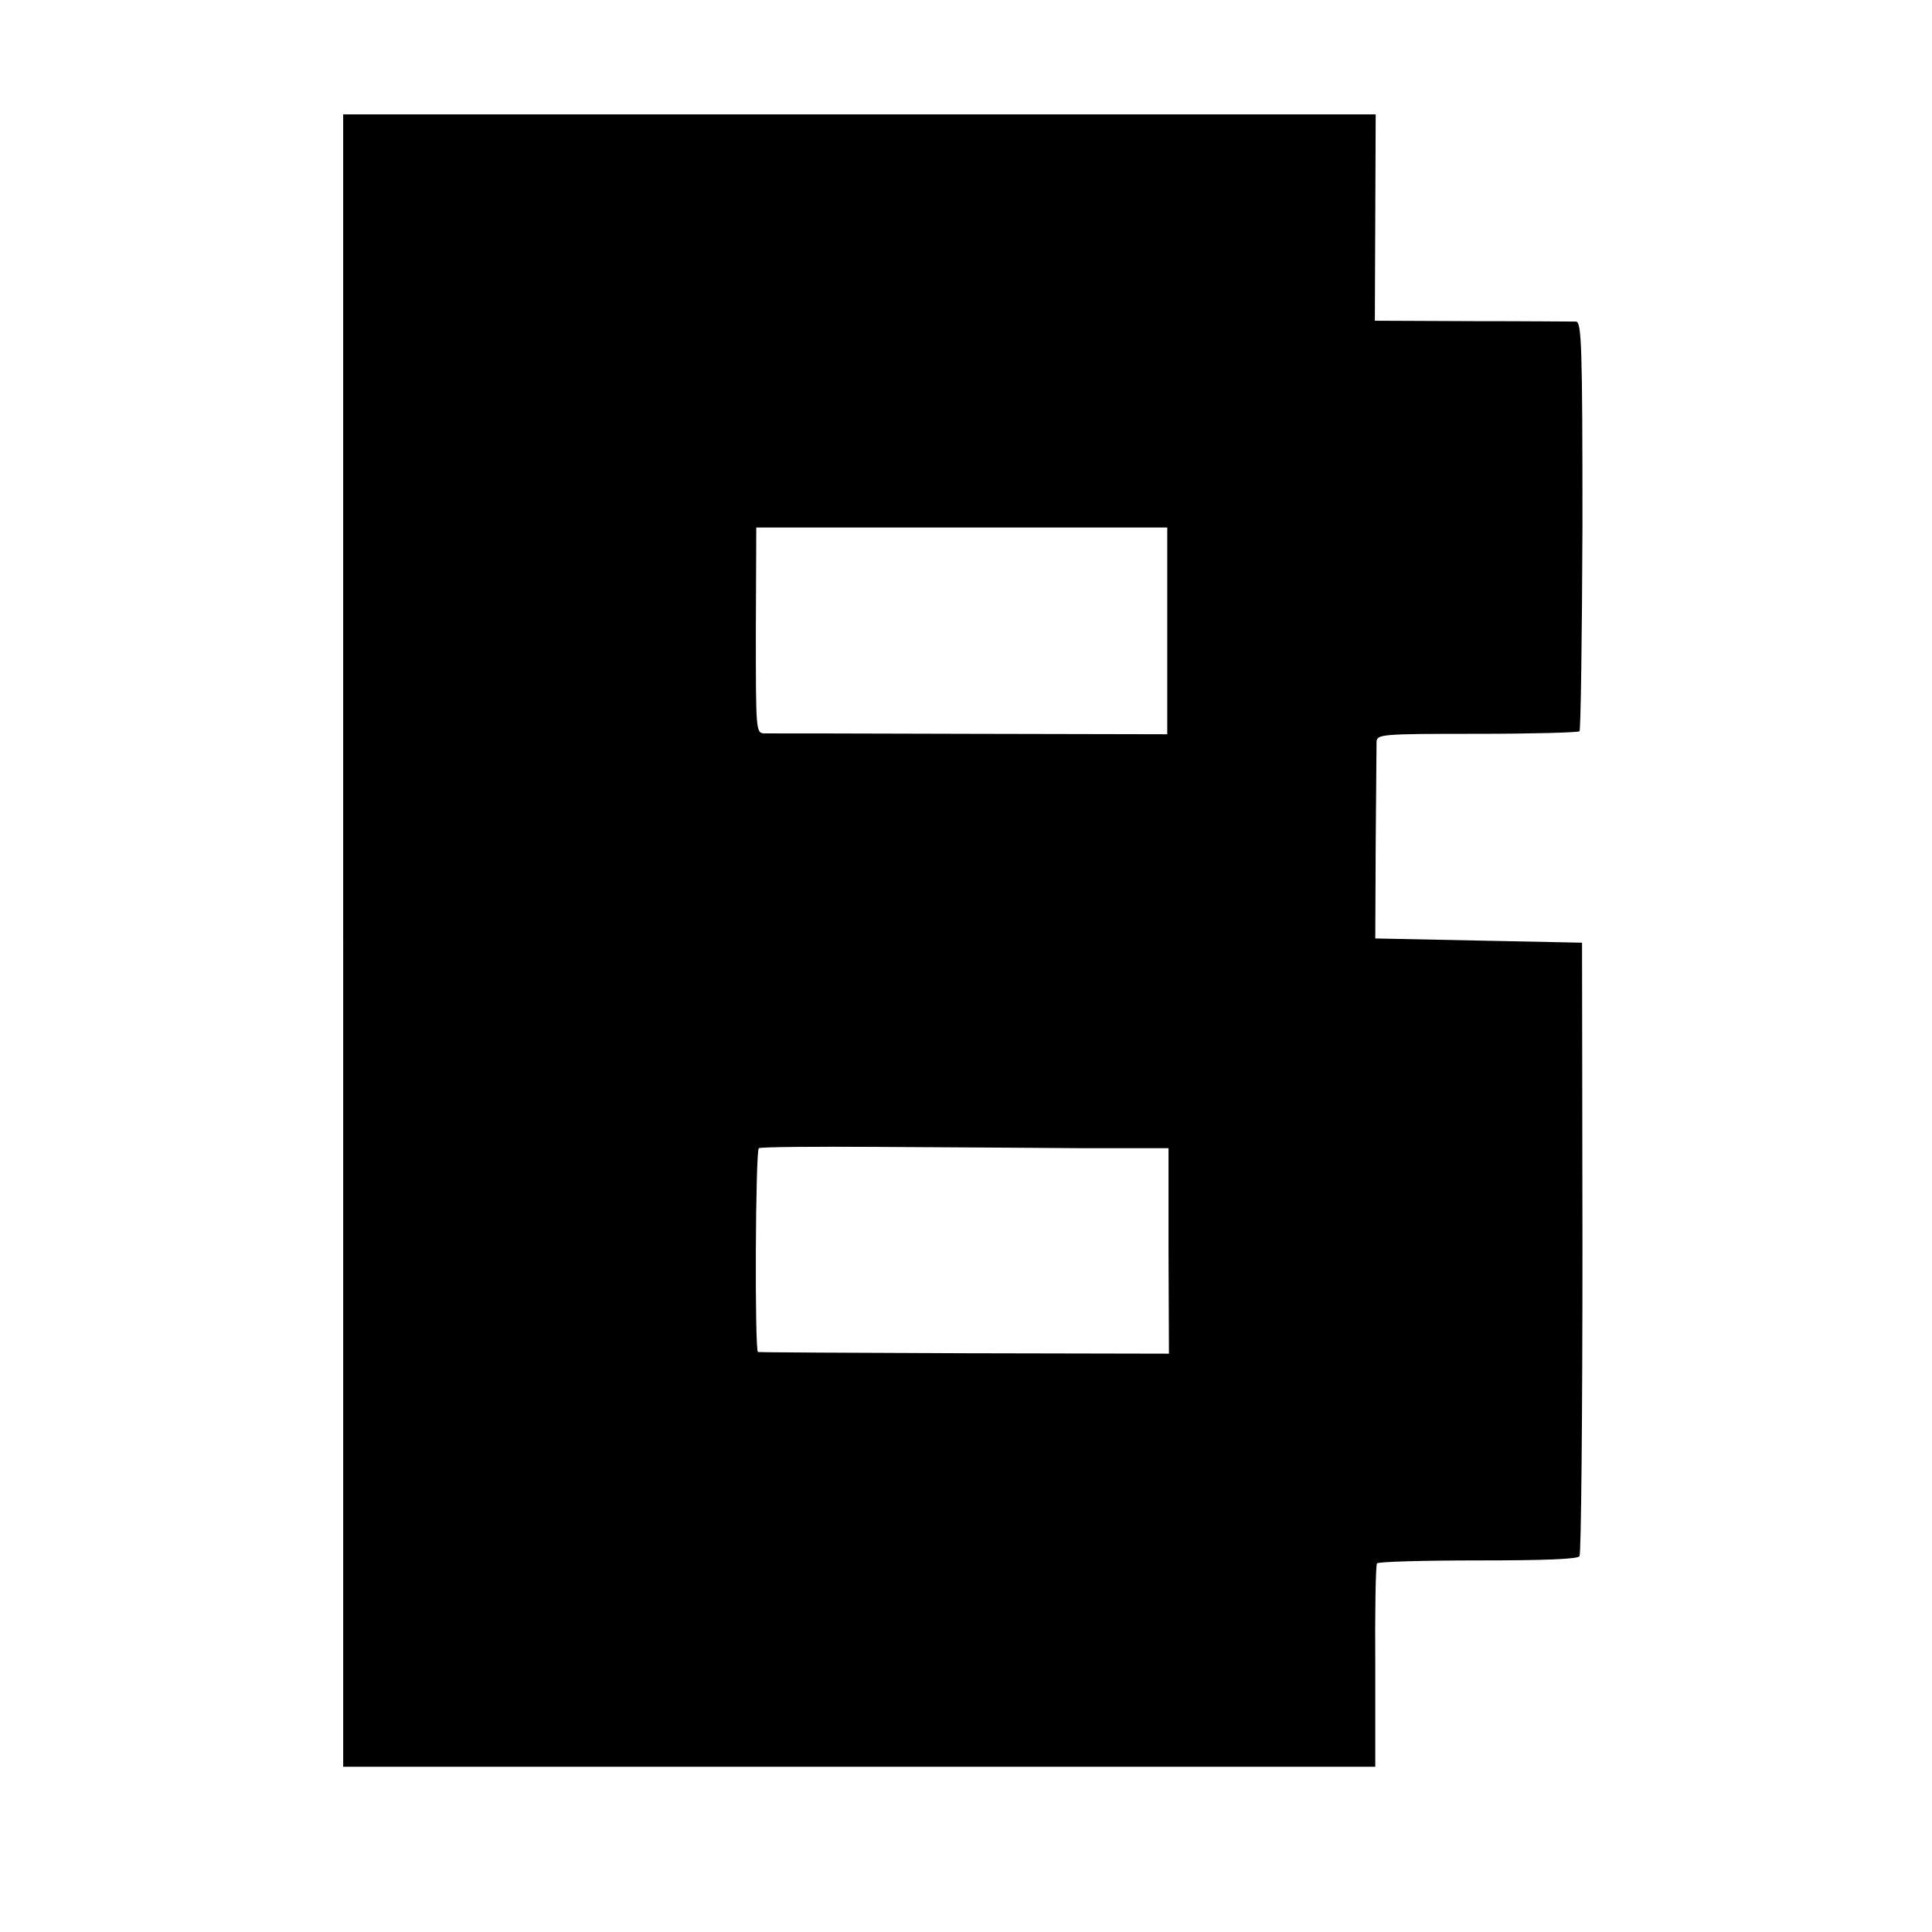 <?xml version="1.0" standalone="no"?>
<!DOCTYPE svg PUBLIC "-//W3C//DTD SVG 20010904//EN"
 "http://www.w3.org/TR/2001/REC-SVG-20010904/DTD/svg10.dtd">
<svg version="1.0" xmlns="http://www.w3.org/2000/svg"
 width="456pt" height="456pt" viewBox="0 0 456 456"
 preserveAspectRatio="xMidYMid meet">
<g transform="translate(0,456) scale(0.1,-0.1)"
fill="#000000" stroke="none">
<path d="M810 2340 l0 -1950 1218 0 1218 0 0 236 c-1 130 1 239 4 244 3 4 110
7 238 7 157 0 236 3 240 10 4 6 7 334 7 730 l-1 718 -244 5 -244 5 1 223 c1
122 2 231 2 241 1 18 11 19 237 19 129 0 238 3 242 6 3 4 6 223 7 486 0 420
-2 480 -15 481 -8 0 -118 1 -245 1 l-230 1 1 244 1 243 -1219 0 -1218 0 0
-1950z m1945 731 l0 -244 -465 1 c-256 1 -474 1 -486 1 -20 1 -20 5 -20 244
l1 242 485 0 485 0 0 -244z m-198 -1221 l201 0 0 -243 1 -242 -482 1 c-265 1
-484 2 -488 3 -8 2 -6 475 2 481 4 3 132 4 286 3 153 -1 369 -2 480 -3z"/>
</g>
</svg>
